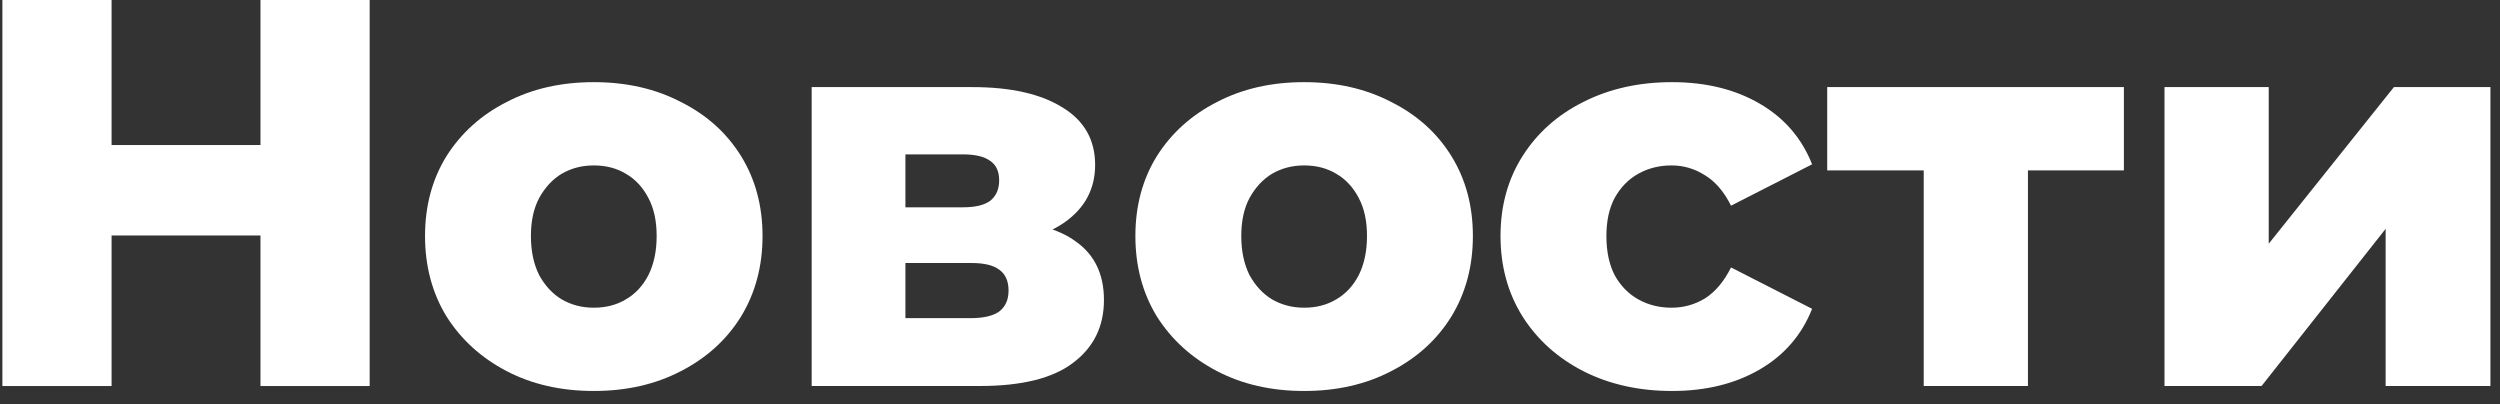 <svg width="136" height="22" viewBox="0 0 136 22" fill="none" xmlns="http://www.w3.org/2000/svg">
<rect x="0" y="0" width="136" height="22" fill="#333333" stroke="none"/>
<path d="M117.749 20.998V4.738H123.419V13.258L130.229 4.738H135.479V20.998H129.779V12.448L123.029 20.998H117.749Z" fill="white"/>
<path d="M104.65 20.998V8.008L105.88 9.268H99.4V4.738H115.54V9.268H109.06L110.32 8.008V20.998H104.65Z" fill="white"/>
<path d="M90.958 21.269C89.158 21.269 87.548 20.909 86.128 20.189C84.728 19.469 83.628 18.479 82.828 17.219C82.028 15.939 81.628 14.479 81.628 12.839C81.628 11.199 82.028 9.749 82.828 8.489C83.628 7.229 84.728 6.249 86.128 5.549C87.548 4.829 89.158 4.469 90.958 4.469C92.798 4.469 94.388 4.859 95.728 5.639C97.068 6.419 98.018 7.519 98.578 8.939L94.168 11.189C93.788 10.429 93.318 9.879 92.758 9.539C92.198 9.179 91.588 8.999 90.928 8.999C90.268 8.999 89.668 9.149 89.128 9.449C88.588 9.749 88.158 10.189 87.838 10.769C87.538 11.329 87.388 12.019 87.388 12.839C87.388 13.679 87.538 14.389 87.838 14.969C88.158 15.549 88.588 15.989 89.128 16.289C89.668 16.589 90.268 16.739 90.928 16.739C91.588 16.739 92.198 16.569 92.758 16.229C93.318 15.869 93.788 15.309 94.168 14.549L98.578 16.799C98.018 18.219 97.068 19.319 95.728 20.099C94.388 20.879 92.798 21.269 90.958 21.269Z" fill="white"/>
<path d="M70.945 21.269C69.165 21.269 67.585 20.909 66.205 20.189C64.825 19.469 63.735 18.479 62.935 17.219C62.155 15.939 61.765 14.479 61.765 12.839C61.765 11.199 62.155 9.749 62.935 8.489C63.735 7.229 64.825 6.249 66.205 5.549C67.585 4.829 69.165 4.469 70.945 4.469C72.725 4.469 74.305 4.829 75.685 5.549C77.085 6.249 78.175 7.229 78.955 8.489C79.735 9.749 80.125 11.199 80.125 12.839C80.125 14.479 79.735 15.939 78.955 17.219C78.175 18.479 77.085 19.469 75.685 20.189C74.305 20.909 72.725 21.269 70.945 21.269ZM70.945 16.739C71.605 16.739 72.185 16.589 72.685 16.289C73.205 15.989 73.615 15.549 73.915 14.969C74.215 14.369 74.365 13.659 74.365 12.839C74.365 12.019 74.215 11.329 73.915 10.769C73.615 10.189 73.205 9.749 72.685 9.449C72.185 9.149 71.605 8.999 70.945 8.999C70.305 8.999 69.725 9.149 69.205 9.449C68.705 9.749 68.295 10.189 67.975 10.769C67.675 11.329 67.525 12.019 67.525 12.839C67.525 13.659 67.675 14.369 67.975 14.969C68.295 15.549 68.705 15.989 69.205 16.289C69.725 16.589 70.305 16.739 70.945 16.739Z" fill="white"/>
<path d="M44.155 20.998V4.738H52.885C54.985 4.738 56.625 5.108 57.805 5.848C58.985 6.568 59.575 7.608 59.575 8.968C59.575 10.268 59.025 11.308 57.925 12.088C56.845 12.848 55.385 13.228 53.545 13.228L54.055 12.028C56.035 12.028 57.525 12.398 58.525 13.138C59.545 13.858 60.055 14.918 60.055 16.318C60.055 17.758 59.495 18.898 58.375 19.738C57.275 20.578 55.585 20.998 53.305 20.998H44.155ZM49.255 17.308H52.795C53.495 17.308 54.015 17.188 54.355 16.948C54.695 16.688 54.865 16.308 54.865 15.808C54.865 15.288 54.695 14.908 54.355 14.668C54.035 14.428 53.535 14.308 52.855 14.308H49.255V17.308ZM49.255 11.278H52.375C53.055 11.278 53.555 11.158 53.875 10.918C54.195 10.658 54.355 10.288 54.355 9.808C54.355 9.328 54.195 8.978 53.875 8.758C53.555 8.518 53.055 8.398 52.375 8.398H49.255V11.278Z" fill="white"/>
<path d="M32.302 21.269C30.522 21.269 28.942 20.909 27.562 20.189C26.182 19.469 25.092 18.479 24.292 17.219C23.512 15.939 23.122 14.479 23.122 12.839C23.122 11.199 23.512 9.749 24.292 8.489C25.092 7.229 26.182 6.249 27.562 5.549C28.942 4.829 30.522 4.469 32.302 4.469C34.082 4.469 35.662 4.829 37.042 5.549C38.442 6.249 39.532 7.229 40.312 8.489C41.092 9.749 41.482 11.199 41.482 12.839C41.482 14.479 41.092 15.939 40.312 17.219C39.532 18.479 38.442 19.469 37.042 20.189C35.662 20.909 34.082 21.269 32.302 21.269ZM32.302 16.739C32.962 16.739 33.542 16.589 34.042 16.289C34.562 15.989 34.972 15.549 35.272 14.969C35.572 14.369 35.722 13.659 35.722 12.839C35.722 12.019 35.572 11.329 35.272 10.769C34.972 10.189 34.562 9.749 34.042 9.449C33.542 9.149 32.962 8.999 32.302 8.999C31.662 8.999 31.082 9.149 30.562 9.449C30.062 9.749 29.652 10.189 29.332 10.769C29.032 11.329 28.882 12.019 28.882 12.839C28.882 13.659 29.032 14.369 29.332 14.969C29.652 15.549 30.062 15.989 30.562 16.289C31.082 16.589 31.662 16.739 32.302 16.739Z" fill="white"/>
<path d="M14.17 0H20.11V21H14.17V0ZM6.07 21H0.13V0H6.07V21ZM14.59 12.81H5.65V7.89H14.59V12.81Z" fill="white"/>
</svg>
